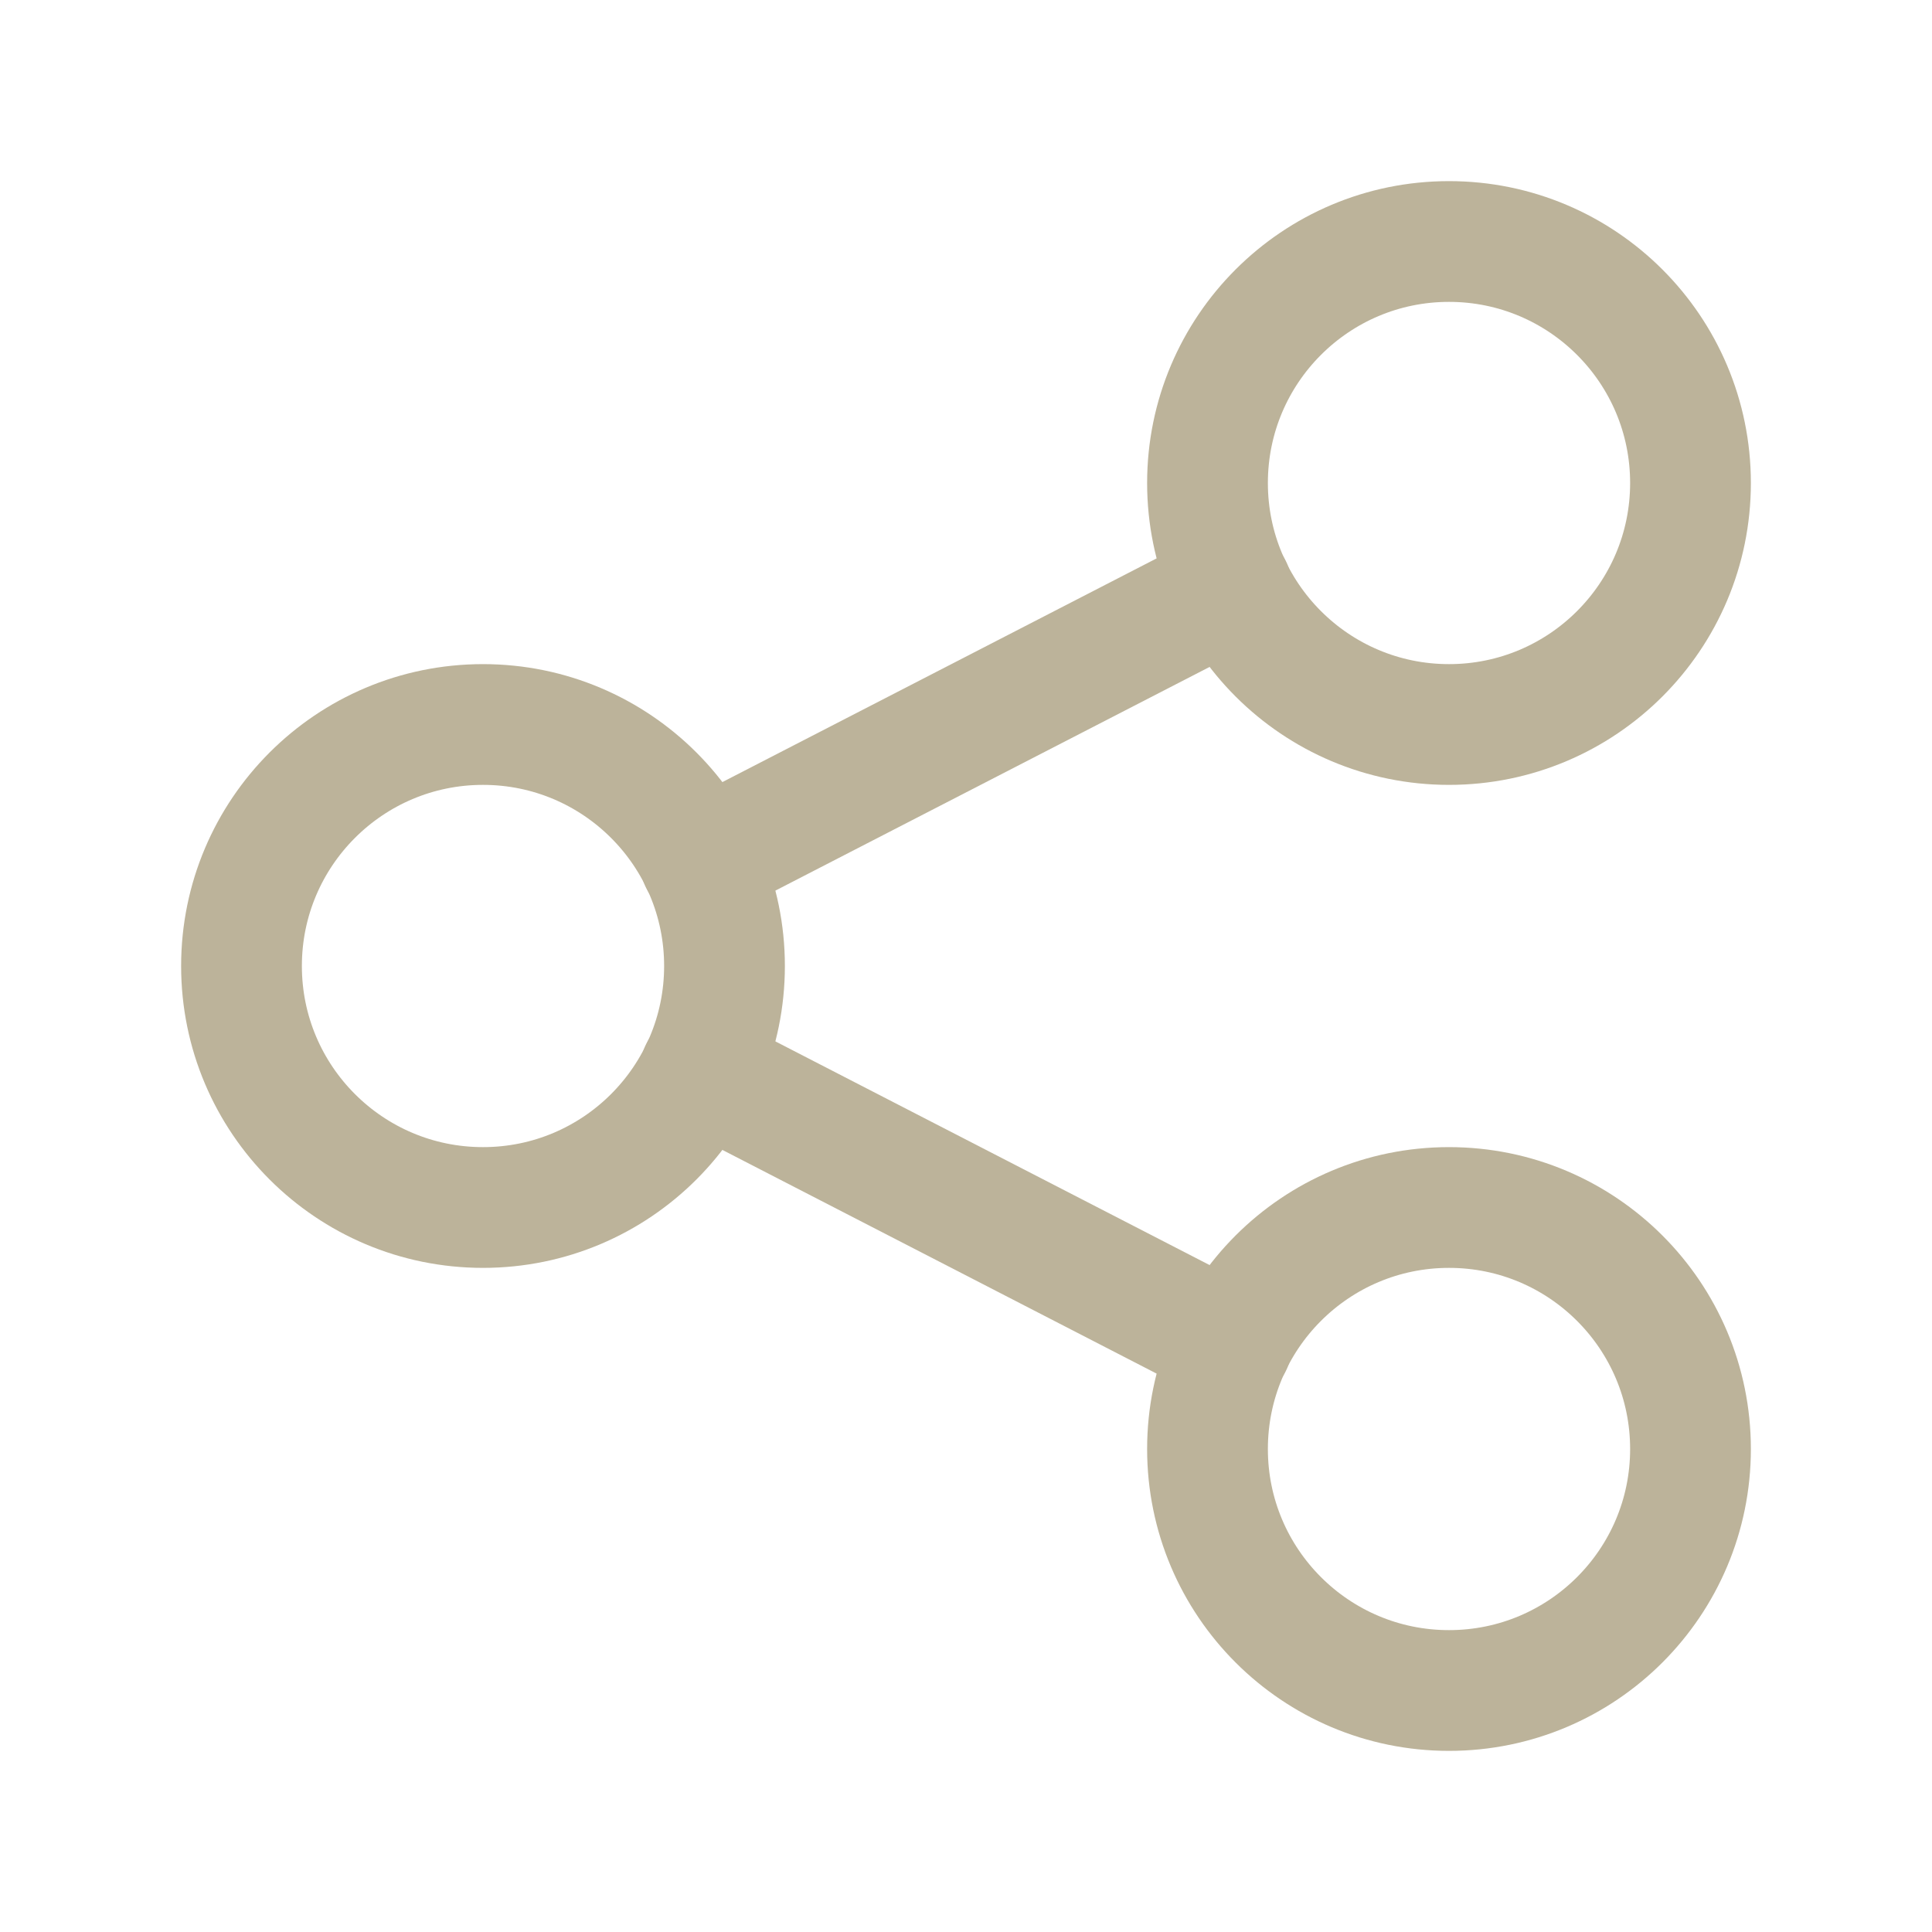 <svg xmlns="http://www.w3.org/2000/svg" width="24" height="24" viewBox="0 0 24 24">
    <g id="Group_255" data-name="Group 255" opacity="1">
        <path id="Path_315" data-name="Path 315" d="M0,0H24V24H0Z" fill="none" />
        <circle id="Ellipse_39" data-name="Ellipse 39" cx="3" cy="3" r="3" transform="translate(3 9)" fill="none" stroke="#bcb39a" stroke-linecap="round" stroke-linejoin="round" stroke-width="1.5" />
        <circle id="Ellipse_40" data-name="Ellipse 40" cx="3" cy="3" r="3" transform="translate(15 3)" fill="none" stroke="#bcb39a" stroke-linecap="round" stroke-linejoin="round" stroke-width="1.5" />
        <circle id="Ellipse_41" data-name="Ellipse 41" cx="3" cy="3" r="3" transform="translate(15 15)" fill="none" stroke="#bcb39a" stroke-linecap="round" stroke-linejoin="round" stroke-width="1.5" />
        <line id="Line_46" data-name="Line 46" y1="3.4" x2="6.6" transform="translate(8.7 7.3)" fill="none" stroke="#bcb39a" stroke-linecap="round" stroke-linejoin="round" stroke-width="1.5" />
        <line id="Line_47" data-name="Line 47" x2="6.6" y2="3.4" transform="translate(8.7 13.3)" fill="none" stroke="#bcb39a" stroke-linecap="round" stroke-linejoin="round" stroke-width="1.5" />
    </g>
</svg>
